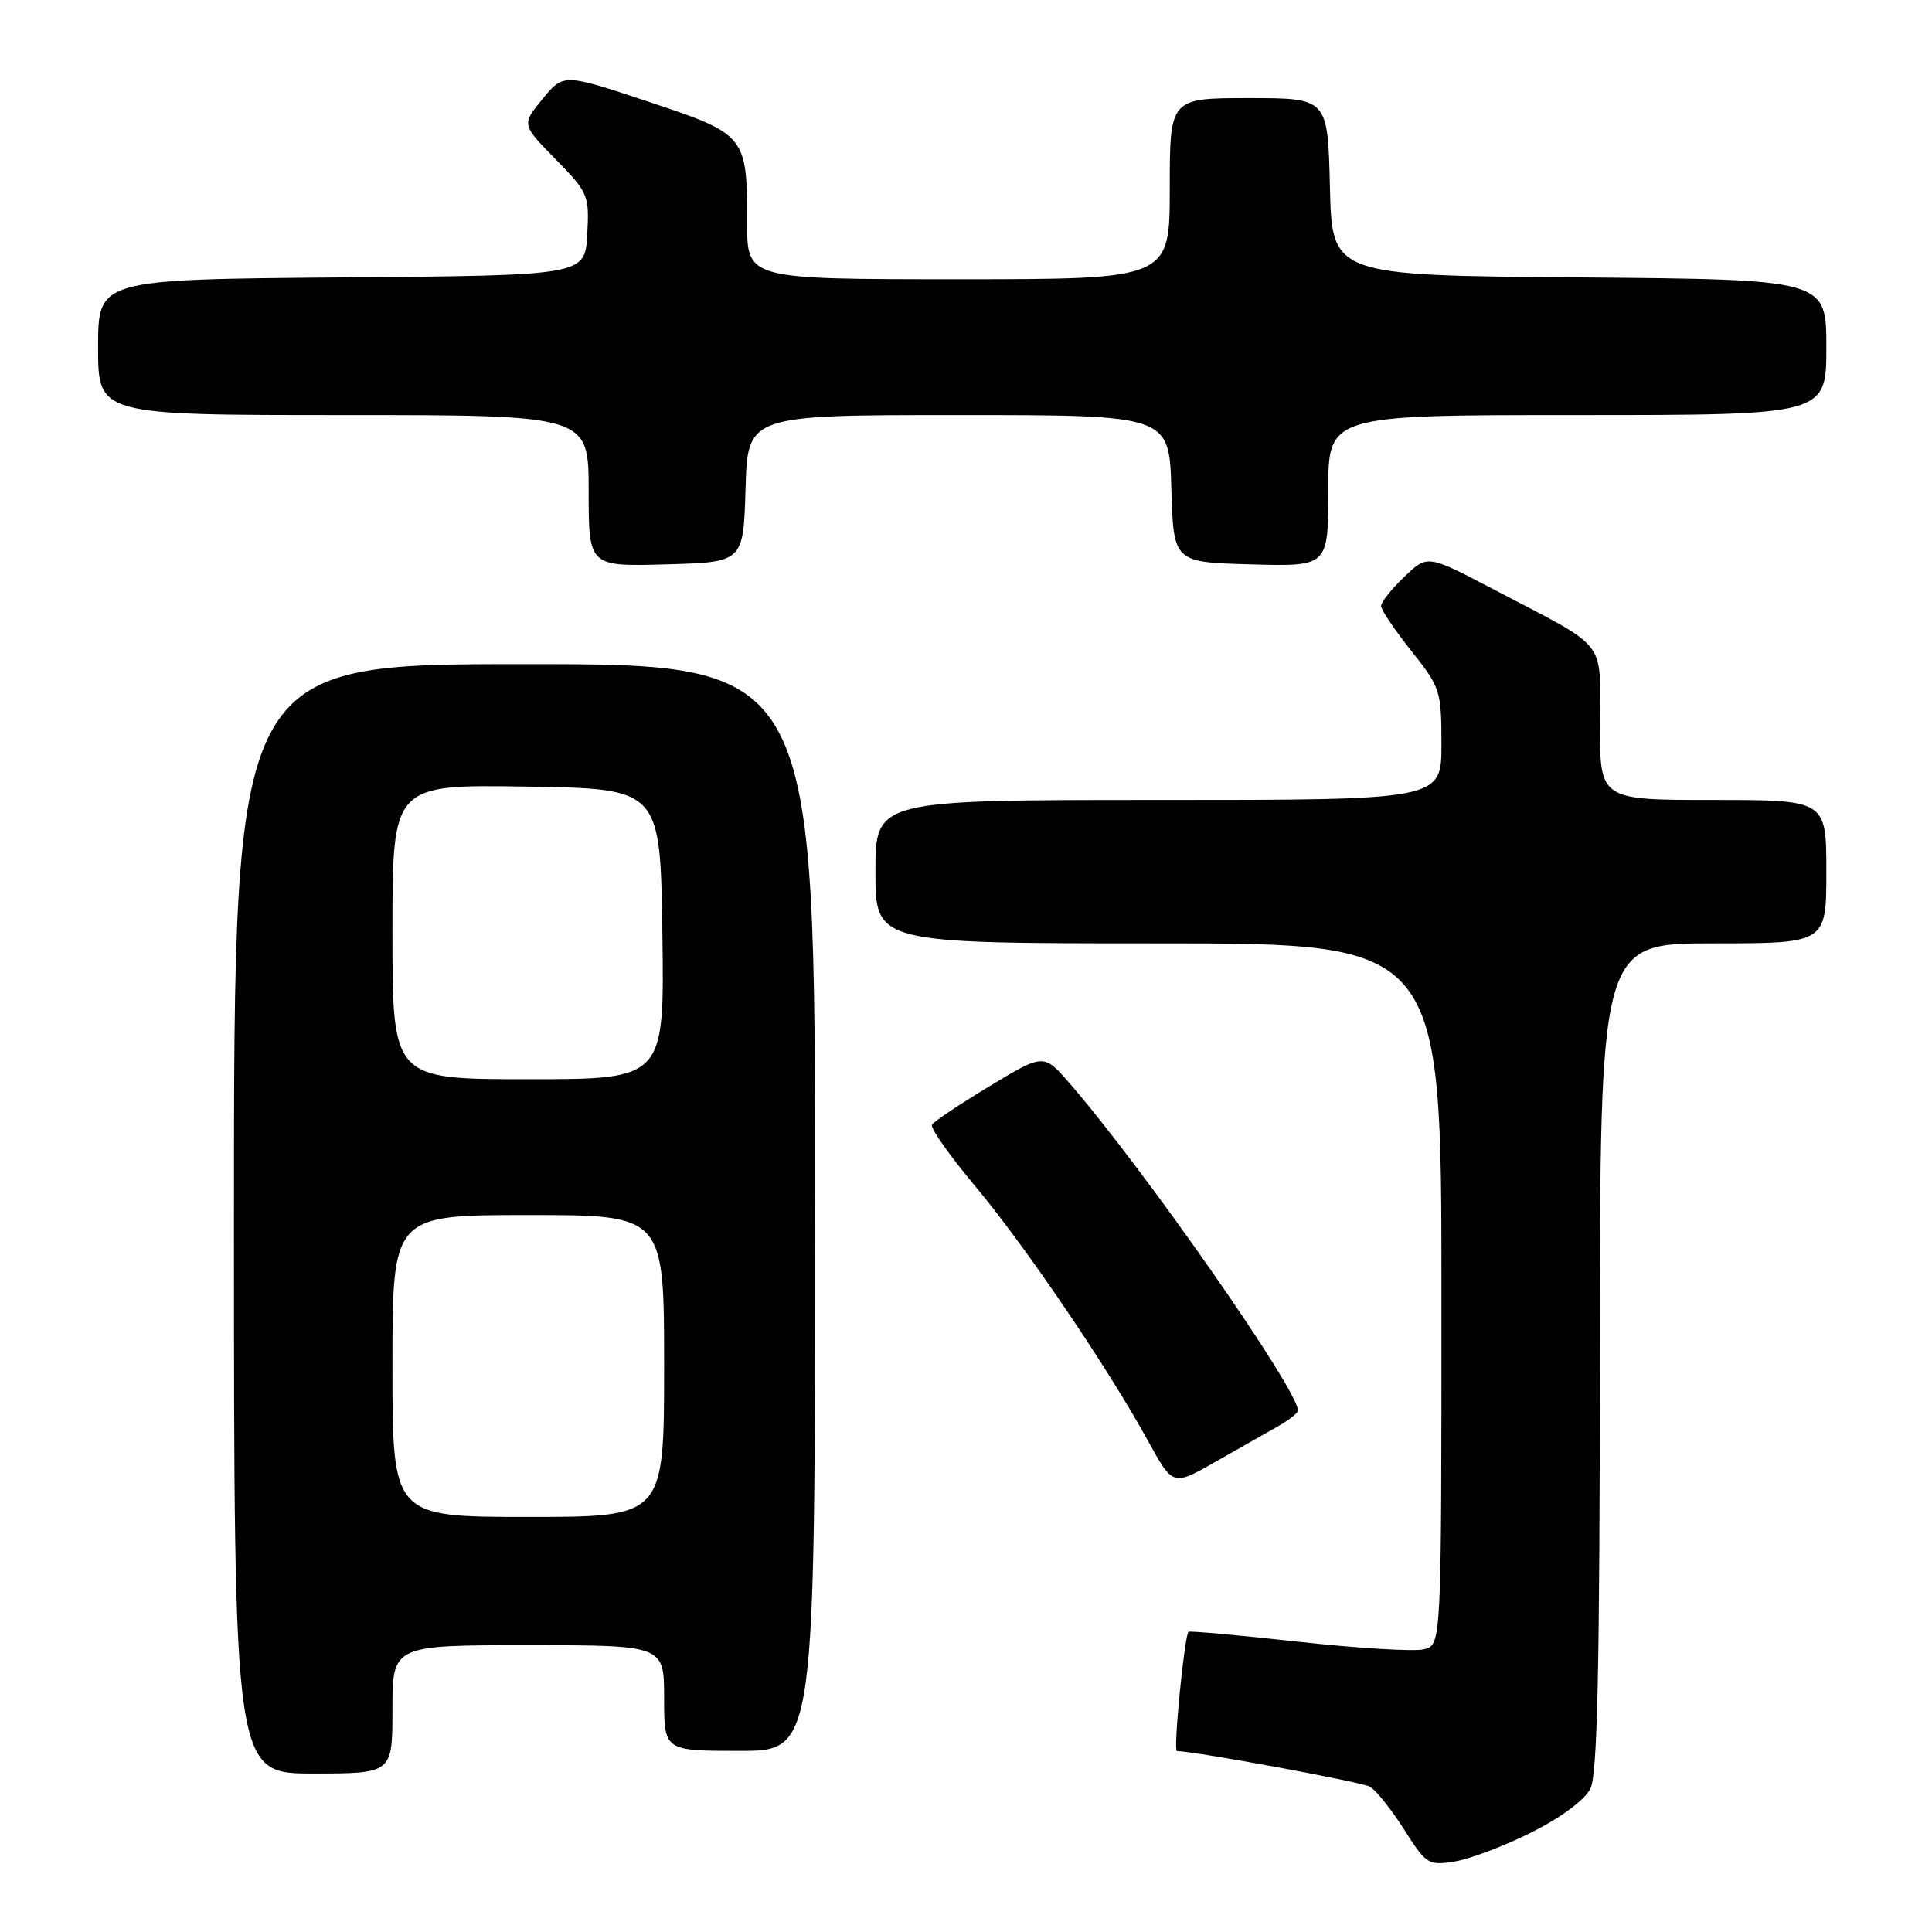 <?xml version="1.0" encoding="UTF-8" standalone="no"?>
<!DOCTYPE svg PUBLIC "-//W3C//DTD SVG 1.1//EN" "http://www.w3.org/Graphics/SVG/1.1/DTD/svg11.dtd" >
<svg xmlns="http://www.w3.org/2000/svg" xmlns:xlink="http://www.w3.org/1999/xlink" version="1.1" viewBox="0 0 256 256">
 <g >
 <path fill="currentColor"
d=" M 202.98 242.77 C 206.87 240.82 210.00 238.49 210.74 237.00 C 211.67 235.11 211.97 221.16 211.99 179.75 C 212.00 125.00 212.00 125.00 227.00 125.00 C 242.00 125.00 242.00 125.00 242.00 115.50 C 242.00 106.00 242.00 106.00 227.00 106.00 C 212.00 106.00 212.00 106.00 212.00 95.99 C 212.00 84.46 213.39 86.21 197.65 77.96 C 189.13 73.50 189.13 73.50 186.07 76.44 C 184.38 78.05 183.00 79.79 183.00 80.29 C 183.00 80.80 184.80 83.47 187.00 86.24 C 190.85 91.07 191.00 91.54 191.00 98.63 C 191.00 106.00 191.00 106.00 153.50 106.00 C 116.00 106.00 116.00 106.00 116.00 115.50 C 116.00 125.00 116.00 125.00 153.50 125.00 C 191.00 125.00 191.00 125.00 191.00 171.48 C 191.00 217.96 191.00 217.96 188.69 218.54 C 187.42 218.86 179.93 218.41 172.05 217.54 C 164.16 216.67 157.61 216.08 157.48 216.23 C 156.92 216.90 155.45 232.00 155.94 232.02 C 158.80 232.13 180.38 236.12 181.51 236.74 C 182.31 237.19 184.35 239.74 186.04 242.40 C 188.99 247.05 189.26 247.22 192.79 246.65 C 194.81 246.32 199.40 244.58 202.98 242.77 Z  M 52.00 226.50 C 52.00 218.00 52.00 218.00 70.00 218.00 C 88.00 218.00 88.00 218.00 88.00 225.00 C 88.00 232.00 88.00 232.00 98.00 232.00 C 108.00 232.00 108.00 232.00 108.00 160.00 C 108.00 88.00 108.00 88.00 69.50 88.00 C 31.00 88.00 31.00 88.00 31.00 161.50 C 31.00 235.00 31.00 235.00 41.50 235.00 C 52.00 235.00 52.00 235.00 52.00 226.50 Z  M 169.24 189.05 C 170.75 188.20 171.99 187.23 171.99 186.91 C 172.02 184.19 151.63 154.96 141.73 143.54 C 138.30 139.59 138.30 139.59 131.13 143.92 C 127.19 146.30 123.75 148.60 123.49 149.02 C 123.23 149.43 125.80 153.09 129.19 157.14 C 135.81 165.04 146.76 181.17 152.11 190.91 C 155.41 196.91 155.41 196.91 160.96 193.75 C 164.01 192.01 167.73 189.90 169.24 189.05 Z  M 98.79 64.75 C 99.07 55.00 99.07 55.00 127.00 55.00 C 154.93 55.00 154.93 55.00 155.21 64.75 C 155.50 74.50 155.50 74.50 165.75 74.78 C 176.00 75.07 176.00 75.07 176.00 65.03 C 176.00 55.00 176.00 55.00 209.00 55.00 C 242.00 55.00 242.00 55.00 242.00 46.01 C 242.00 37.03 242.00 37.03 209.25 36.76 C 176.50 36.50 176.50 36.50 176.22 24.75 C 175.94 13.00 175.94 13.00 165.47 13.00 C 155.00 13.00 155.00 13.00 155.00 25.00 C 155.00 37.00 155.00 37.00 127.00 37.00 C 99.00 37.00 99.00 37.00 99.00 29.57 C 99.00 17.94 98.88 17.79 85.90 13.47 C 74.67 9.73 74.67 9.73 71.89 13.11 C 69.11 16.50 69.11 16.50 73.61 21.09 C 77.96 25.53 78.10 25.87 77.81 31.09 C 77.50 36.50 77.50 36.50 45.25 36.76 C 13.00 37.03 13.00 37.03 13.00 46.01 C 13.00 55.00 13.00 55.00 45.50 55.00 C 78.00 55.00 78.00 55.00 78.00 65.03 C 78.00 75.07 78.00 75.07 88.25 74.78 C 98.50 74.50 98.50 74.50 98.79 64.75 Z  M 52.00 181.00 C 52.00 161.00 52.00 161.00 70.00 161.00 C 88.00 161.00 88.00 161.00 88.00 181.00 C 88.00 201.00 88.00 201.00 70.00 201.00 C 52.00 201.00 52.00 201.00 52.00 181.00 Z  M 52.00 123.48 C 52.00 103.95 52.00 103.95 69.75 104.23 C 87.50 104.50 87.50 104.50 87.77 123.75 C 88.04 143.00 88.04 143.00 70.02 143.00 C 52.00 143.00 52.00 143.00 52.00 123.48 Z "/>
</g>
</svg>